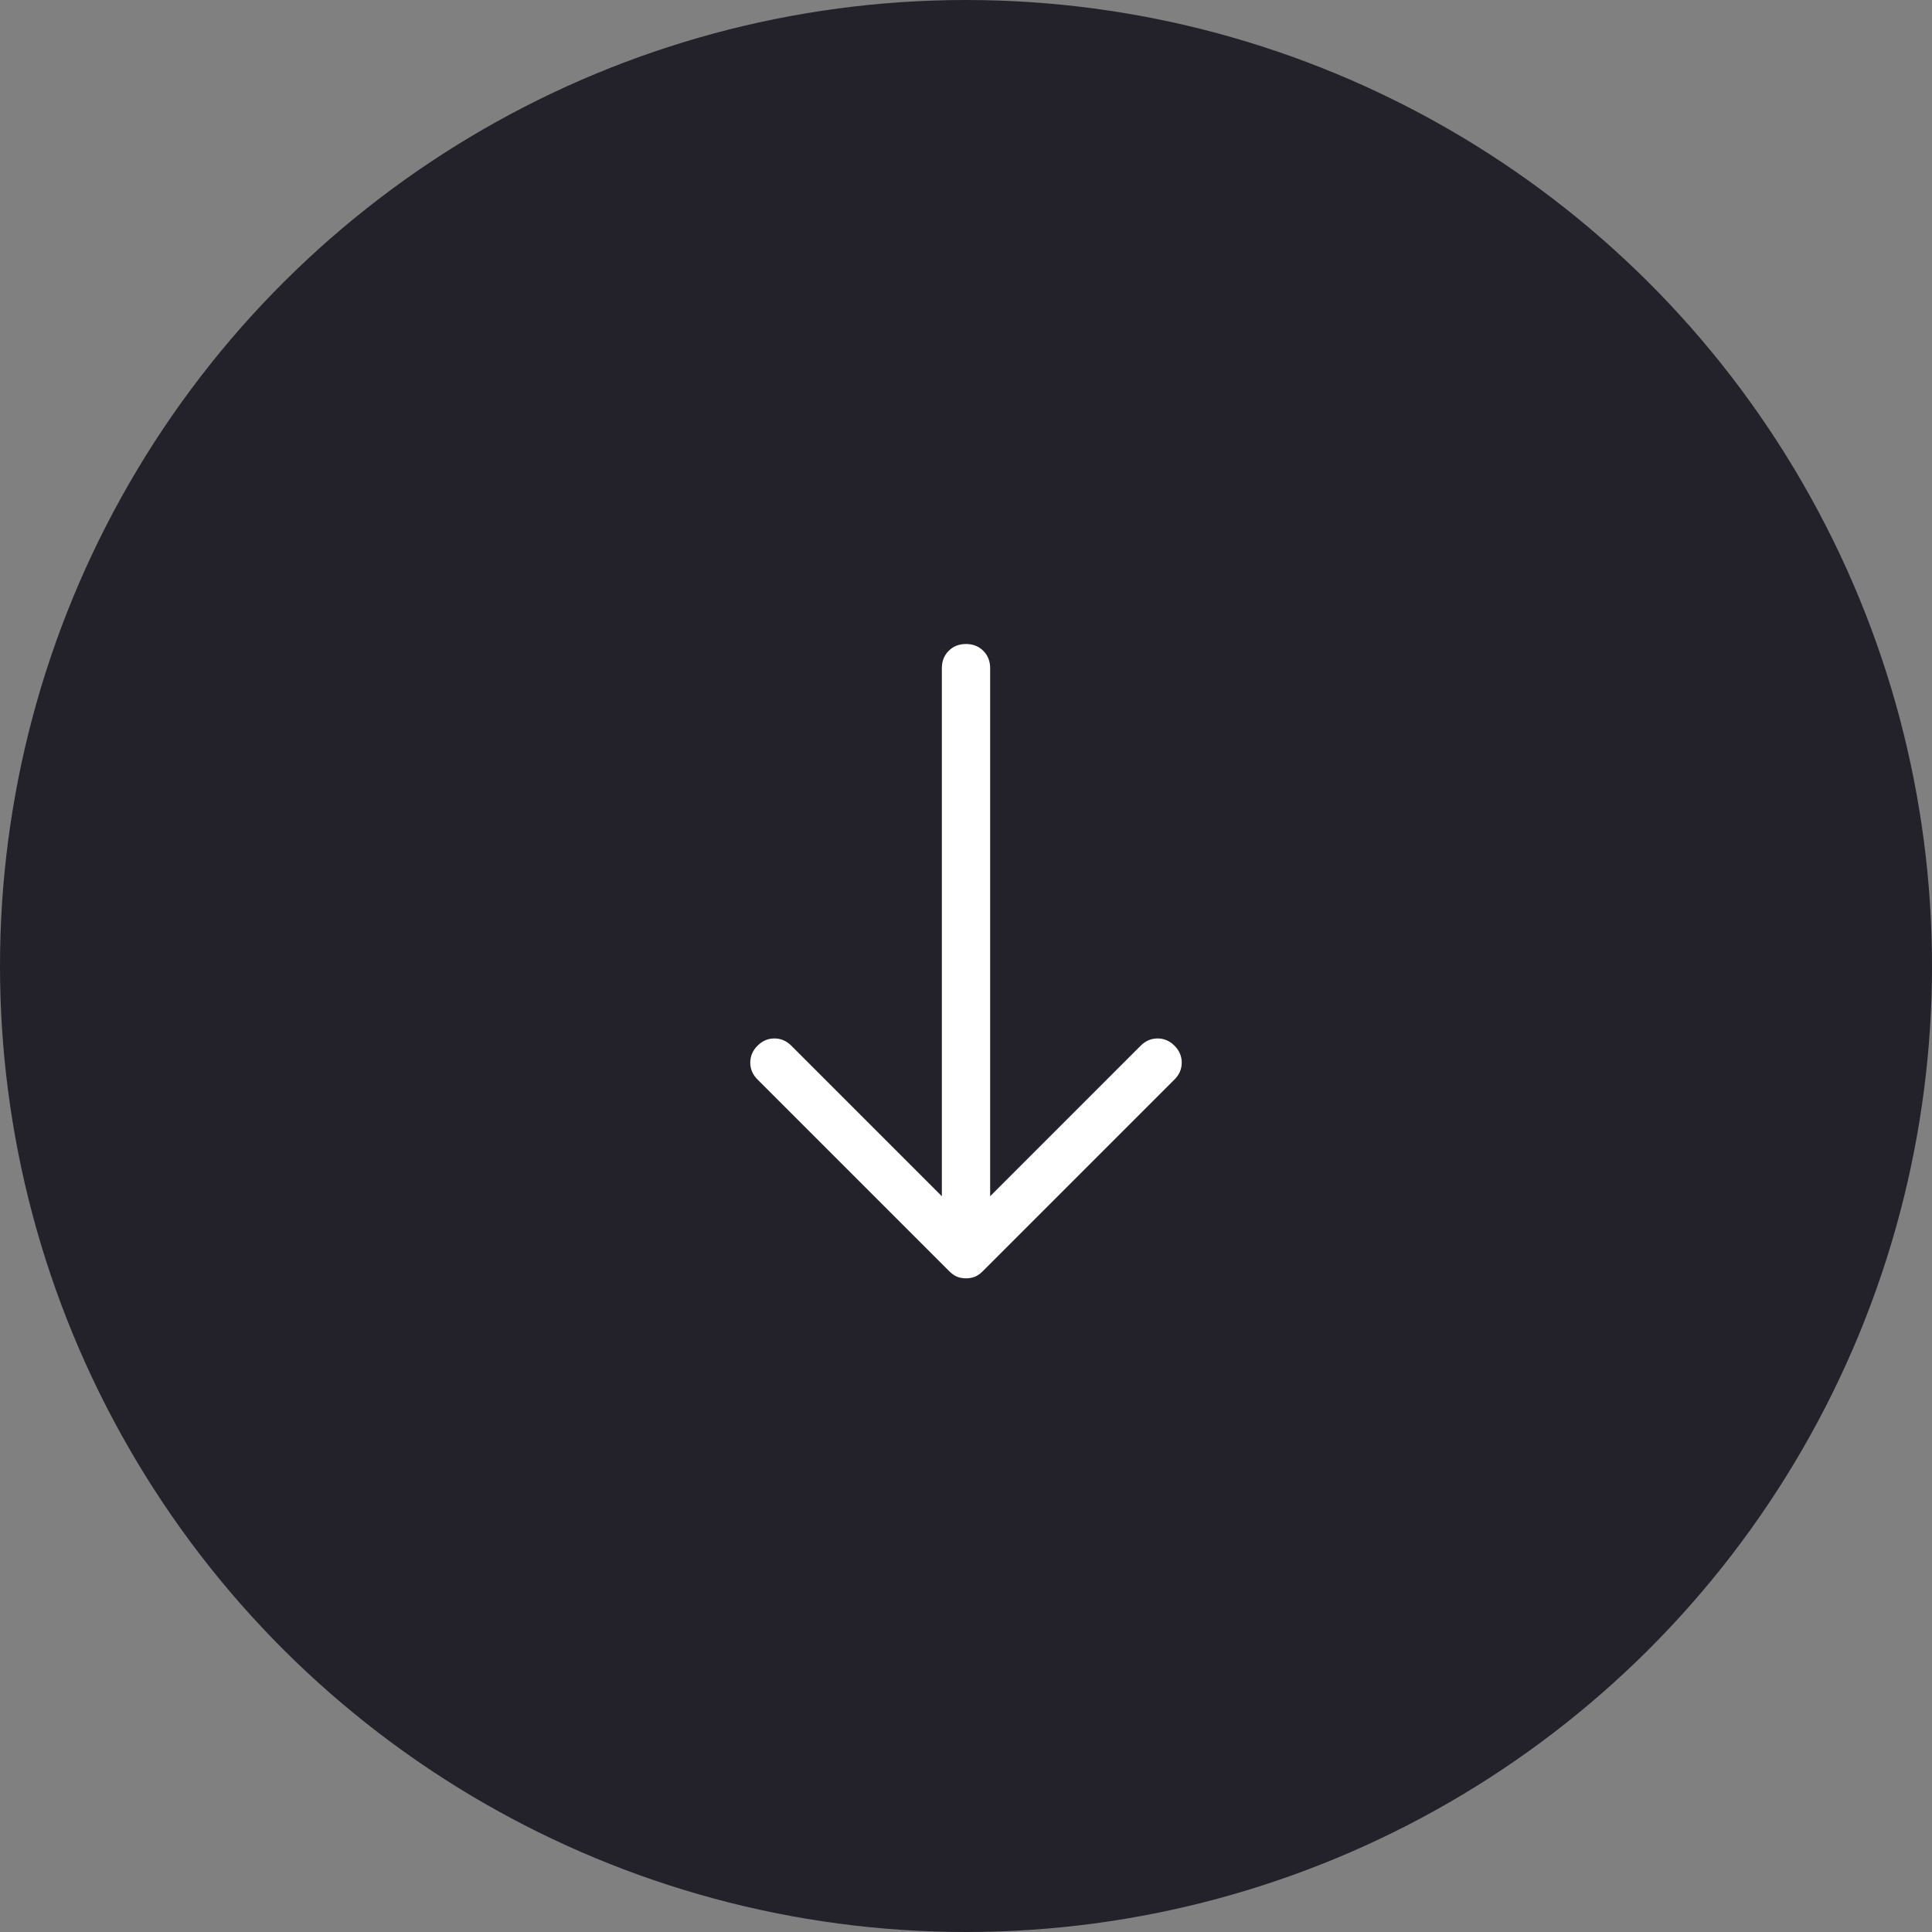<svg width="80" height="80" viewBox="0 0 80 80" fill="none" xmlns="http://www.w3.org/2000/svg">
<rect x="0" y="0" width="80" height="80" fill="#808080" stroke="none"/>
<circle cx="40" cy="40" r="40" transform="rotate(90 40 40)" fill="#23222A"/>
<path d="M41 49.533L41 27.667C41 27.378 40.906 27.139 40.717 26.95C40.528 26.761 40.289 26.667 40 26.667C39.711 26.667 39.472 26.761 39.283 26.95C39.094 27.139 39 27.378 39 27.667L39 49.533L32.767 43.3C32.567 43.1 32.333 43 32.067 43C31.8 43 31.567 43.1 31.367 43.3C31.167 43.5 31.067 43.733 31.067 44C31.067 44.267 31.167 44.5 31.367 44.7L39.3 52.633C39.411 52.745 39.522 52.822 39.633 52.867C39.744 52.911 39.867 52.933 40 52.933C40.133 52.933 40.255 52.911 40.367 52.867C40.478 52.822 40.589 52.745 40.7 52.633L48.633 44.7C48.833 44.5 48.933 44.267 48.933 44C48.933 43.733 48.833 43.5 48.633 43.3C48.433 43.1 48.2 43 47.933 43C47.667 43 47.433 43.1 47.233 43.3L41 49.533Z" fill="white"/>
</svg>
